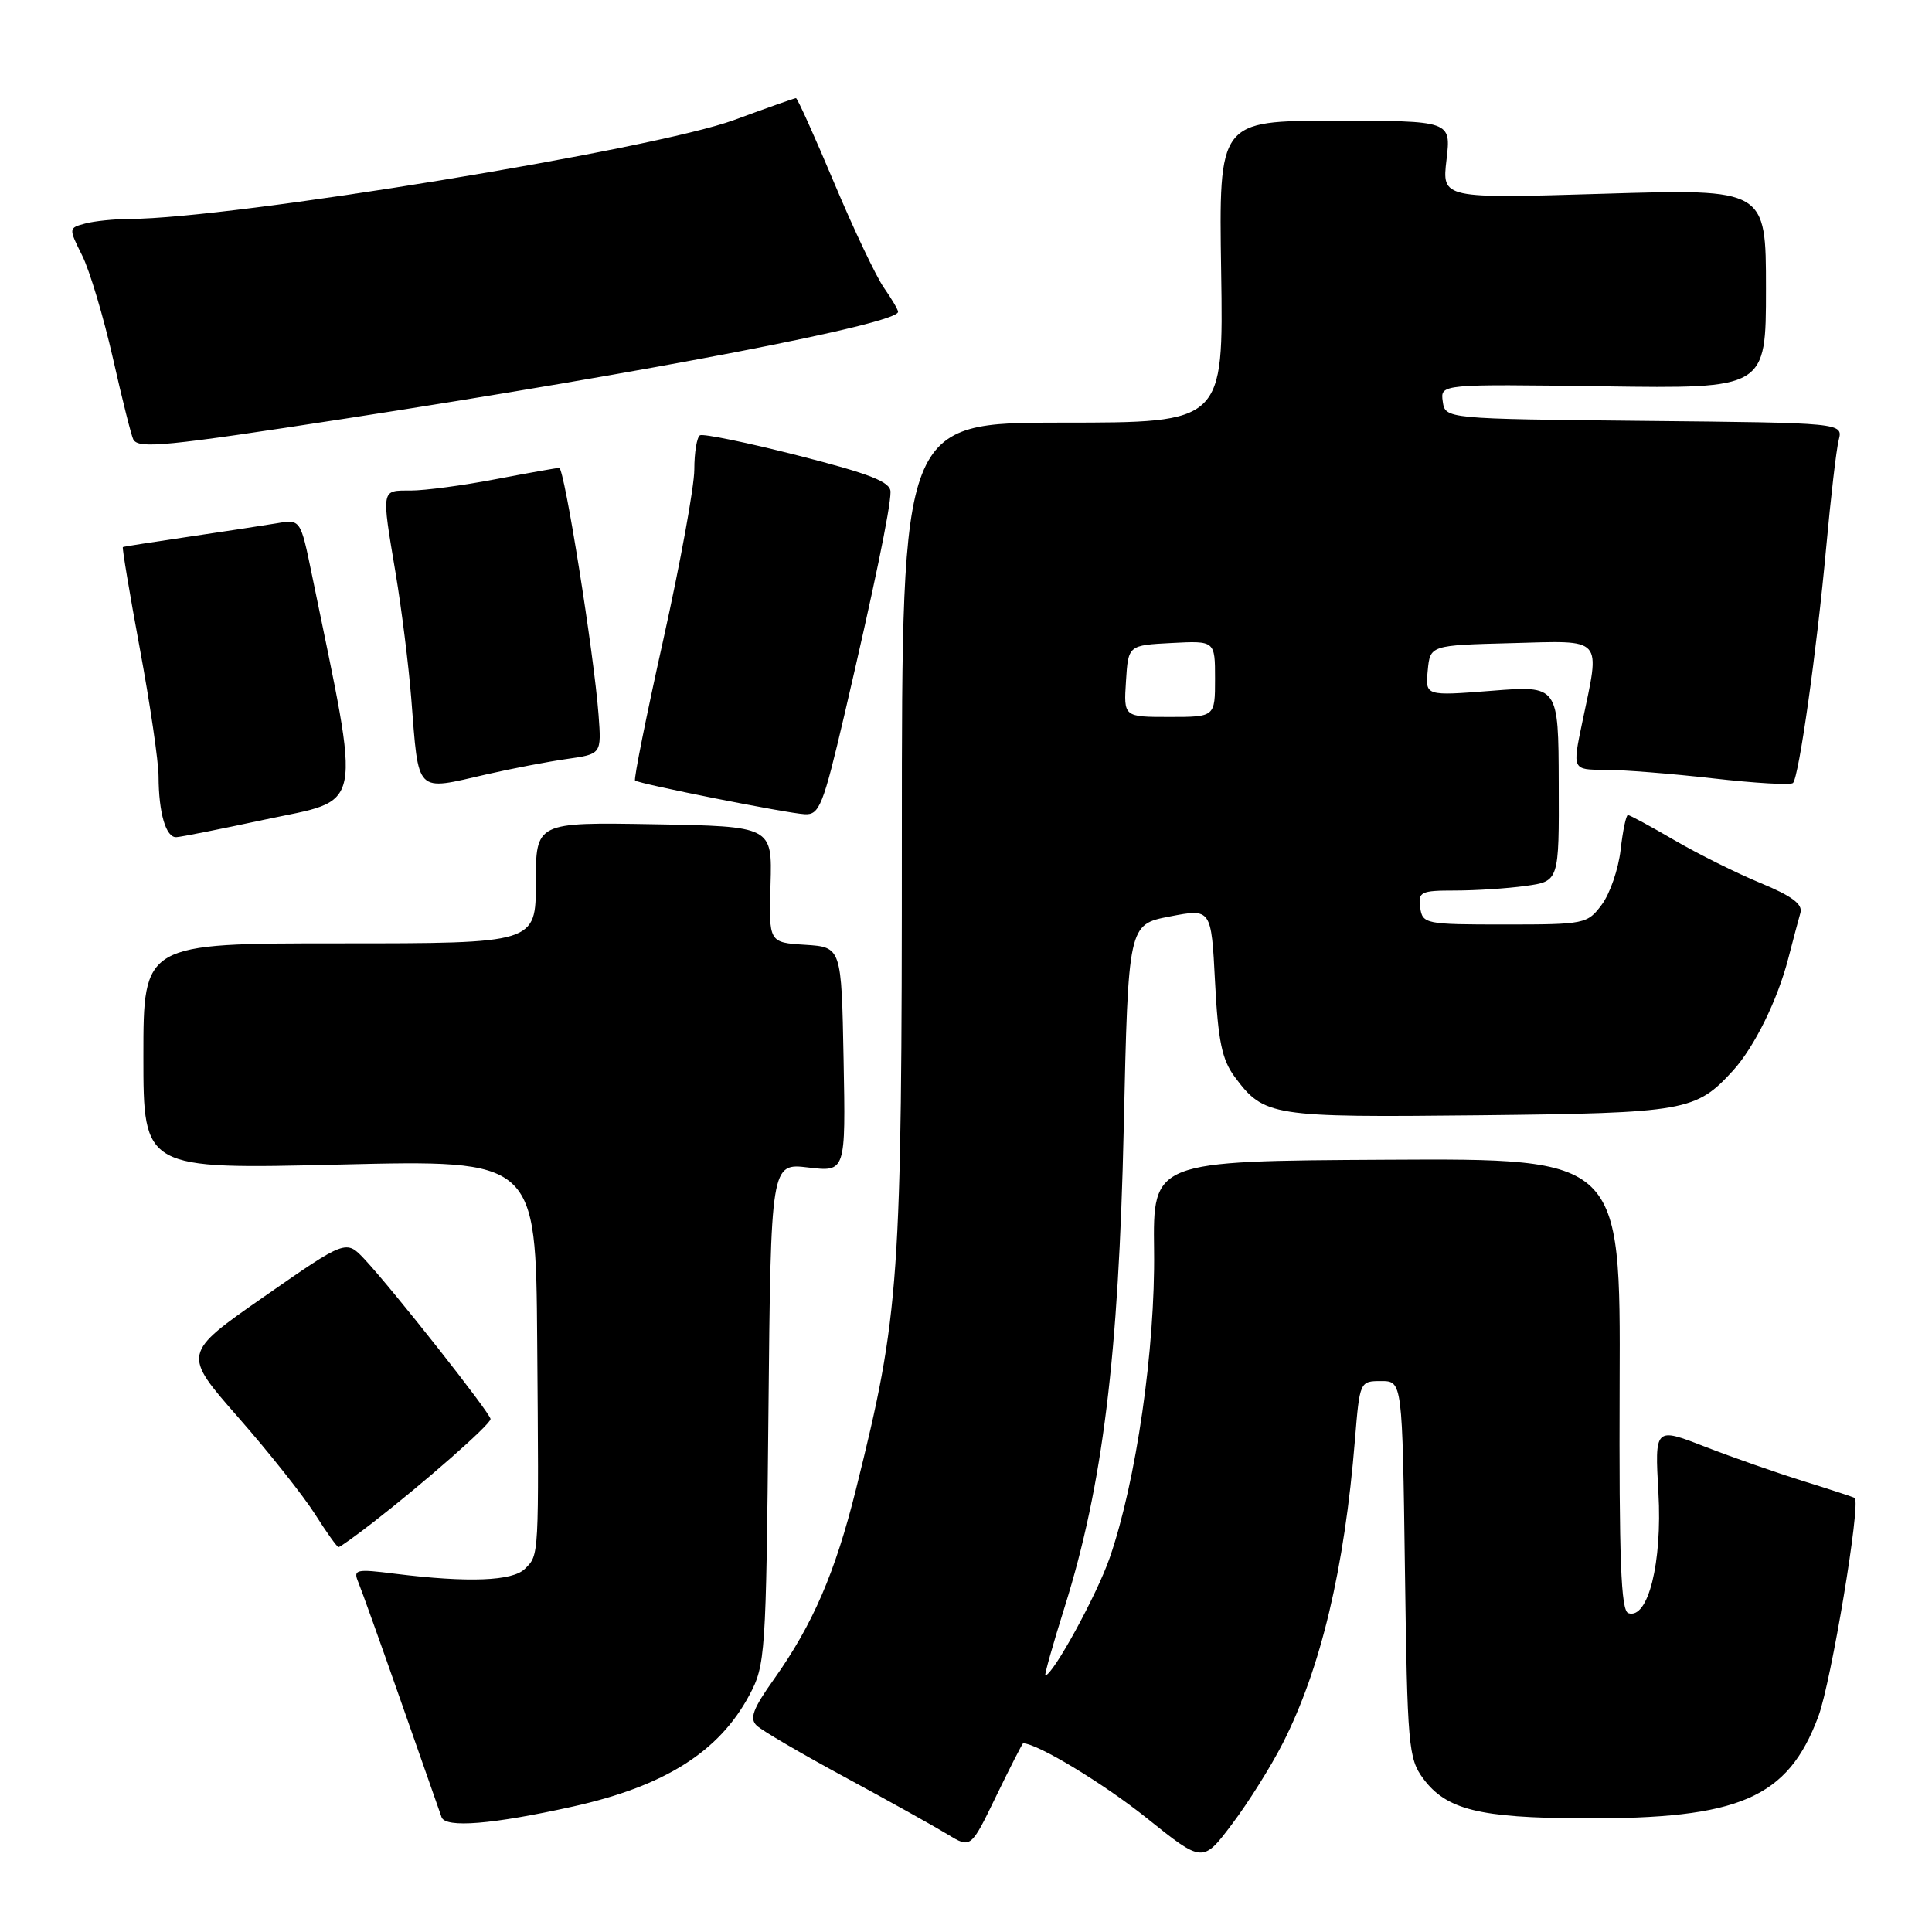 <?xml version="1.0" encoding="UTF-8" standalone="no"?>
<!DOCTYPE svg PUBLIC "-//W3C//DTD SVG 1.1//EN" "http://www.w3.org/Graphics/SVG/1.1/DTD/svg11.dtd" >
<svg xmlns="http://www.w3.org/2000/svg" xmlns:xlink="http://www.w3.org/1999/xlink" version="1.1" viewBox="0 0 256 256">
 <g >
 <path fill="currentColor"
d=" M 169.97 231.00 C 175.02 221.08 178.15 207.91 179.54 190.75 C 180.17 183.06 180.19 183.00 183.00 183.00 C 185.82 183.00 185.82 183.00 186.16 207.93 C 186.48 231.38 186.62 233.02 188.59 235.68 C 191.64 239.79 196.02 240.88 209.70 240.94 C 230.52 241.04 236.88 238.29 240.94 227.44 C 242.64 222.89 246.60 199.13 245.76 198.49 C 245.62 198.38 242.57 197.38 239.00 196.27 C 235.43 195.16 229.52 193.09 225.88 191.68 C 219.26 189.11 219.26 189.11 219.75 197.81 C 220.27 207.06 218.38 214.63 215.76 213.75 C 214.78 213.42 214.53 206.71 214.61 183.41 C 214.73 153.50 214.73 153.50 183.75 153.67 C 152.77 153.84 152.77 153.84 152.92 165.67 C 153.09 178.70 150.55 196.29 147.04 206.42 C 145.34 211.34 139.50 222.00 138.51 222.00 C 138.36 222.00 139.51 217.91 141.08 212.91 C 146.11 196.87 148.23 179.68 148.90 149.50 C 149.50 122.50 149.50 122.50 155.00 121.44 C 160.50 120.38 160.50 120.38 161.00 130.12 C 161.40 137.92 161.92 140.42 163.60 142.68 C 167.50 147.93 168.42 148.07 196.00 147.78 C 223.41 147.48 224.71 147.25 229.64 141.85 C 232.46 138.74 235.52 132.55 236.96 126.99 C 237.60 124.52 238.32 121.80 238.57 120.94 C 238.89 119.81 237.41 118.71 233.26 117.00 C 230.09 115.69 224.95 113.13 221.83 111.31 C 218.71 109.49 215.96 108.00 215.71 108.00 C 215.46 108.00 215.03 110.08 214.74 112.61 C 214.45 115.15 213.33 118.41 212.25 119.86 C 210.34 122.43 210.00 122.50 199.39 122.50 C 188.86 122.50 188.49 122.43 188.18 120.25 C 187.89 118.18 188.25 118.00 192.79 118.00 C 195.50 118.00 199.72 117.73 202.15 117.39 C 206.59 116.78 206.59 116.78 206.54 103.81 C 206.50 90.83 206.50 90.83 197.68 91.53 C 188.86 92.22 188.86 92.22 189.18 88.86 C 189.50 85.50 189.50 85.50 200.25 85.22 C 212.64 84.89 212.06 84.24 209.65 95.75 C 208.34 102.00 208.34 102.00 212.63 102.00 C 215.00 102.00 221.45 102.51 226.99 103.14 C 232.52 103.77 237.29 104.05 237.58 103.75 C 238.37 102.96 240.73 86.23 241.98 72.54 C 242.58 65.96 243.32 59.56 243.64 58.31 C 244.21 56.03 244.21 56.03 217.85 55.77 C 191.50 55.50 191.50 55.50 191.17 53.19 C 190.85 50.89 190.85 50.89 212.42 51.19 C 234.00 51.50 234.00 51.50 234.00 38.26 C 234.00 25.02 234.00 25.02 212.53 25.67 C 191.06 26.32 191.06 26.32 191.67 21.16 C 192.28 16.00 192.28 16.00 176.89 16.00 C 161.50 16.00 161.50 16.00 161.81 36.00 C 162.12 56.00 162.12 56.00 140.81 56.00 C 119.50 56.00 119.50 56.00 119.50 110.75 C 119.50 170.08 119.22 174.04 113.42 197.34 C 110.67 208.39 107.71 215.24 102.55 222.51 C 99.77 226.41 99.29 227.71 100.26 228.64 C 100.94 229.30 106.22 232.39 112.00 235.51 C 117.78 238.64 123.88 242.04 125.57 243.07 C 128.64 244.94 128.64 244.94 132.01 237.97 C 133.87 234.14 135.47 231.00 135.57 231.00 C 137.43 231.00 146.21 236.31 151.94 240.90 C 159.37 246.86 159.37 246.86 163.27 241.68 C 165.42 238.83 168.43 234.03 169.97 231.00 Z  M 75.90 239.38 C 88.07 236.68 95.28 232.13 99.29 224.62 C 101.42 220.65 101.51 219.30 101.82 187.31 C 102.14 154.11 102.14 154.11 107.10 154.70 C 112.06 155.29 112.06 155.29 111.78 140.39 C 111.50 125.50 111.50 125.50 106.69 125.19 C 101.87 124.89 101.87 124.89 102.10 117.19 C 102.32 109.50 102.32 109.50 86.66 109.22 C 71.00 108.95 71.00 108.95 71.00 116.97 C 71.00 125.00 71.00 125.00 45.00 125.00 C 19.00 125.00 19.00 125.00 19.00 139.97 C 19.00 154.94 19.00 154.94 45.00 154.31 C 71.00 153.68 71.00 153.68 71.18 177.59 C 71.41 206.58 71.44 205.99 69.56 207.87 C 67.92 209.51 62.04 209.73 52.36 208.53 C 47.14 207.87 46.77 207.96 47.48 209.66 C 47.90 210.67 50.45 217.80 53.15 225.50 C 55.85 233.20 58.26 240.08 58.51 240.79 C 59.03 242.25 65.22 241.75 75.90 239.38 Z  M 49.36 201.78 C 56.28 196.41 65.00 188.74 65.00 188.03 C 65.00 187.28 52.10 170.92 48.32 166.87 C 45.86 164.25 45.86 164.25 35.01 171.80 C 24.16 179.36 24.16 179.36 31.57 187.81 C 35.65 192.46 40.22 198.23 41.74 200.63 C 43.26 203.03 44.66 205.00 44.86 205.00 C 45.05 205.00 47.08 203.55 49.36 201.78 Z  M 35.00 108.62 C 48.38 105.76 47.91 108.21 41.33 76.15 C 39.82 68.80 39.82 68.80 36.66 69.34 C 34.92 69.63 29.68 70.43 25.00 71.12 C 20.32 71.81 16.40 72.42 16.28 72.49 C 16.16 72.55 17.17 78.62 18.53 85.96 C 19.89 93.30 21.01 100.93 21.01 102.90 C 21.03 107.75 21.99 111.01 23.37 110.93 C 23.99 110.90 29.22 109.86 35.00 108.62 Z  M 111.88 94.75 C 115.78 78.05 118.00 67.35 118.00 65.18 C 118.00 63.85 115.35 62.81 105.75 60.36 C 99.01 58.64 93.16 57.44 92.75 57.68 C 92.34 57.92 92.00 59.96 92.00 62.21 C 92.00 64.46 90.15 74.59 87.90 84.72 C 85.64 94.84 83.96 103.26 84.15 103.42 C 84.71 103.88 104.28 107.77 106.64 107.89 C 108.57 107.99 109.07 106.75 111.88 94.75 Z  M 64.50 102.60 C 67.80 101.84 72.57 100.93 75.10 100.57 C 79.70 99.92 79.70 99.92 79.31 94.71 C 78.71 86.66 74.78 62.00 74.10 62.00 C 73.77 62.00 69.97 62.68 65.66 63.50 C 61.35 64.33 56.29 65.00 54.41 65.00 C 50.47 65.00 50.53 64.65 52.43 76.00 C 53.21 80.67 54.14 88.10 54.49 92.50 C 55.51 105.37 54.93 104.79 64.50 102.60 Z  M 45.69 55.48 C 86.44 49.19 119.00 42.90 119.00 41.32 C 119.00 41.04 118.16 39.61 117.14 38.15 C 116.11 36.69 113.14 30.44 110.54 24.25 C 107.94 18.06 105.66 13.00 105.47 13.00 C 105.29 13.00 101.59 14.31 97.27 15.90 C 86.69 19.80 30.75 28.96 17.21 29.01 C 15.17 29.02 12.50 29.29 11.28 29.62 C 9.08 30.21 9.08 30.23 10.89 33.86 C 11.89 35.86 13.72 42.00 14.97 47.50 C 16.21 53.00 17.43 57.84 17.67 58.25 C 18.41 59.49 21.90 59.15 45.69 55.48 Z  M 149.20 90.25 C 149.50 85.50 149.50 85.50 155.25 85.20 C 161.00 84.90 161.00 84.90 161.00 89.95 C 161.00 95.00 161.00 95.00 154.95 95.00 C 148.89 95.00 148.89 95.00 149.20 90.25 Z "/>
</g>
</svg>